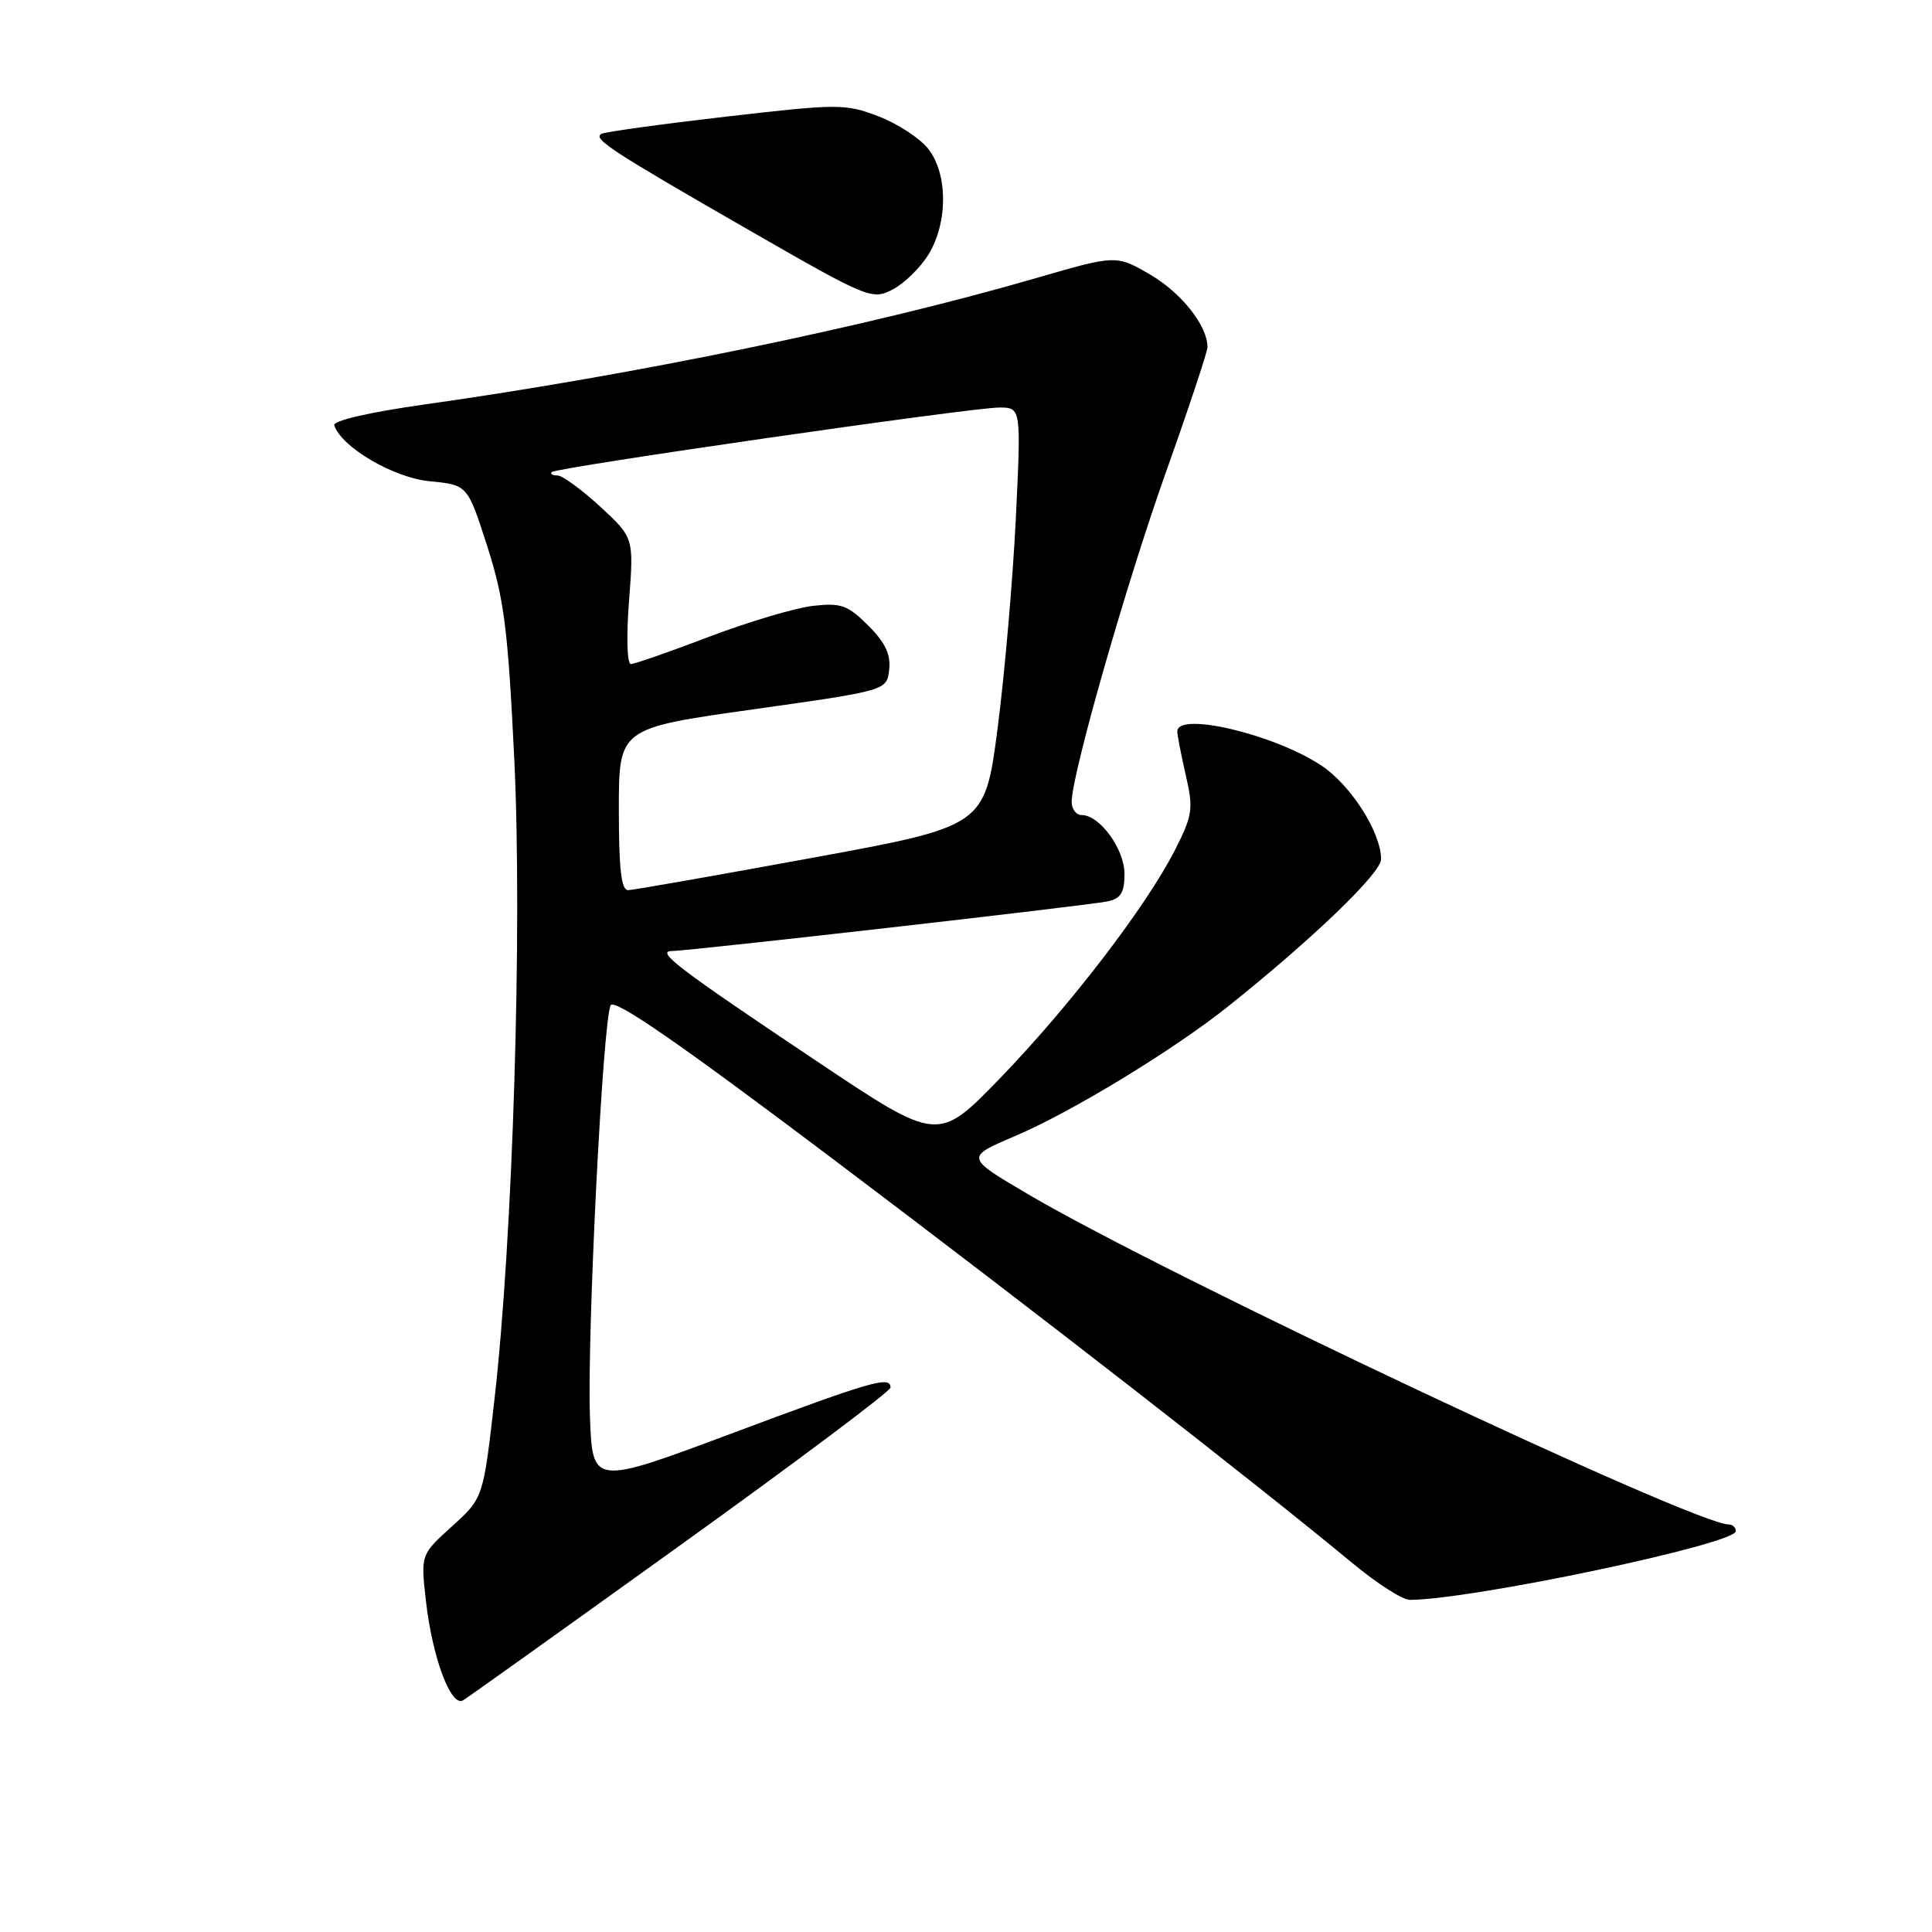 <?xml version="1.0" encoding="UTF-8" standalone="no"?>
<!DOCTYPE svg PUBLIC "-//W3C//DTD SVG 1.1//EN" "http://www.w3.org/Graphics/SVG/1.1/DTD/svg11.dtd" >
<svg xmlns="http://www.w3.org/2000/svg" xmlns:xlink="http://www.w3.org/1999/xlink" version="1.1" viewBox="0 0 256 256">
 <g >
 <path fill="currentColor"
d=" M 90.25 204.67 C 105.51 193.70 118.00 184.34 118.00 183.86 C 118.00 182.27 115.58 182.97 97.00 189.92 C 78.50 196.84 78.50 196.84 78.17 187.67 C 77.78 176.82 79.88 135.07 80.92 133.20 C 81.42 132.28 90.17 138.34 110.59 153.74 C 137.83 174.29 166.19 196.35 179.30 207.20 C 182.49 209.84 185.87 212.00 186.80 211.99 C 195.03 211.97 230.00 204.59 230.00 202.89 C 230.00 202.40 229.58 202.00 229.07 202.00 C 224.51 202.00 154.35 168.93 136.20 158.23 C 127.90 153.34 127.90 153.34 134.53 150.52 C 141.96 147.37 155.54 139.10 162.75 133.34 C 173.97 124.38 183.00 115.69 183.00 113.85 C 183.00 110.30 179.00 104.03 175.08 101.43 C 168.81 97.28 156.00 94.26 156.00 96.92 C 156.00 97.43 156.51 100.04 157.12 102.71 C 158.15 107.16 158.03 108.01 155.71 112.59 C 151.93 120.04 141.83 133.23 132.53 142.85 C 124.30 151.36 124.30 151.36 108.40 140.73 C 89.95 128.39 86.86 126.05 89.00 126.02 C 91.44 125.99 144.30 119.97 146.75 119.44 C 148.51 119.07 149.00 118.27 149.00 115.80 C 149.00 112.50 145.72 108.00 143.33 108.00 C 142.60 108.00 142.00 107.21 142.00 106.25 C 142.01 102.61 149.22 77.39 154.50 62.54 C 157.53 54.04 160.00 46.59 160.00 45.99 C 160.00 43.18 156.57 38.83 152.46 36.42 C 147.92 33.76 147.92 33.76 137.21 36.87 C 115.23 43.25 84.32 49.63 56.22 53.60 C 48.96 54.62 44.08 55.75 44.29 56.36 C 45.26 59.27 52.15 63.31 56.94 63.77 C 61.95 64.25 61.95 64.25 64.56 72.37 C 66.80 79.33 67.31 83.37 68.14 100.50 C 69.23 123.00 67.96 164.09 65.51 185.52 C 64.03 198.50 64.03 198.50 59.89 202.25 C 55.74 206.00 55.74 206.00 56.44 212.15 C 57.29 219.65 59.76 226.26 61.36 225.30 C 61.99 224.93 74.99 215.64 90.25 204.67 Z  M 123.04 33.70 C 125.62 29.47 125.60 23.03 122.99 19.71 C 121.88 18.31 118.91 16.37 116.39 15.41 C 112.01 13.73 111.09 13.74 96.15 15.46 C 87.54 16.46 80.13 17.48 79.68 17.74 C 78.53 18.39 81.02 20.02 99.38 30.57 C 115.03 39.56 115.54 39.77 118.28 38.36 C 119.82 37.56 121.97 35.46 123.04 33.70 Z  M 82.00 107.25 C 82.00 96.50 82.00 96.50 99.75 94.00 C 117.50 91.50 117.50 91.50 117.82 88.74 C 118.05 86.73 117.30 85.14 115.05 82.89 C 112.33 80.18 111.44 79.86 107.73 80.28 C 105.40 80.54 99.22 82.38 94.00 84.36 C 88.78 86.35 84.10 87.98 83.60 87.99 C 83.09 87.99 82.98 84.38 83.35 79.62 C 83.99 71.25 83.99 71.25 79.52 67.12 C 77.06 64.86 74.51 63.00 73.86 63.00 C 73.20 63.00 72.87 62.80 73.11 62.55 C 73.73 61.94 128.74 54.00 132.39 54.00 C 135.31 54.00 135.31 54.00 134.60 68.75 C 134.20 76.86 133.12 89.34 132.19 96.49 C 130.50 109.48 130.50 109.48 107.50 113.69 C 94.85 116.01 83.94 117.93 83.25 117.95 C 82.32 117.99 82.00 115.21 82.00 107.25 Z "/>
</g>
</svg>